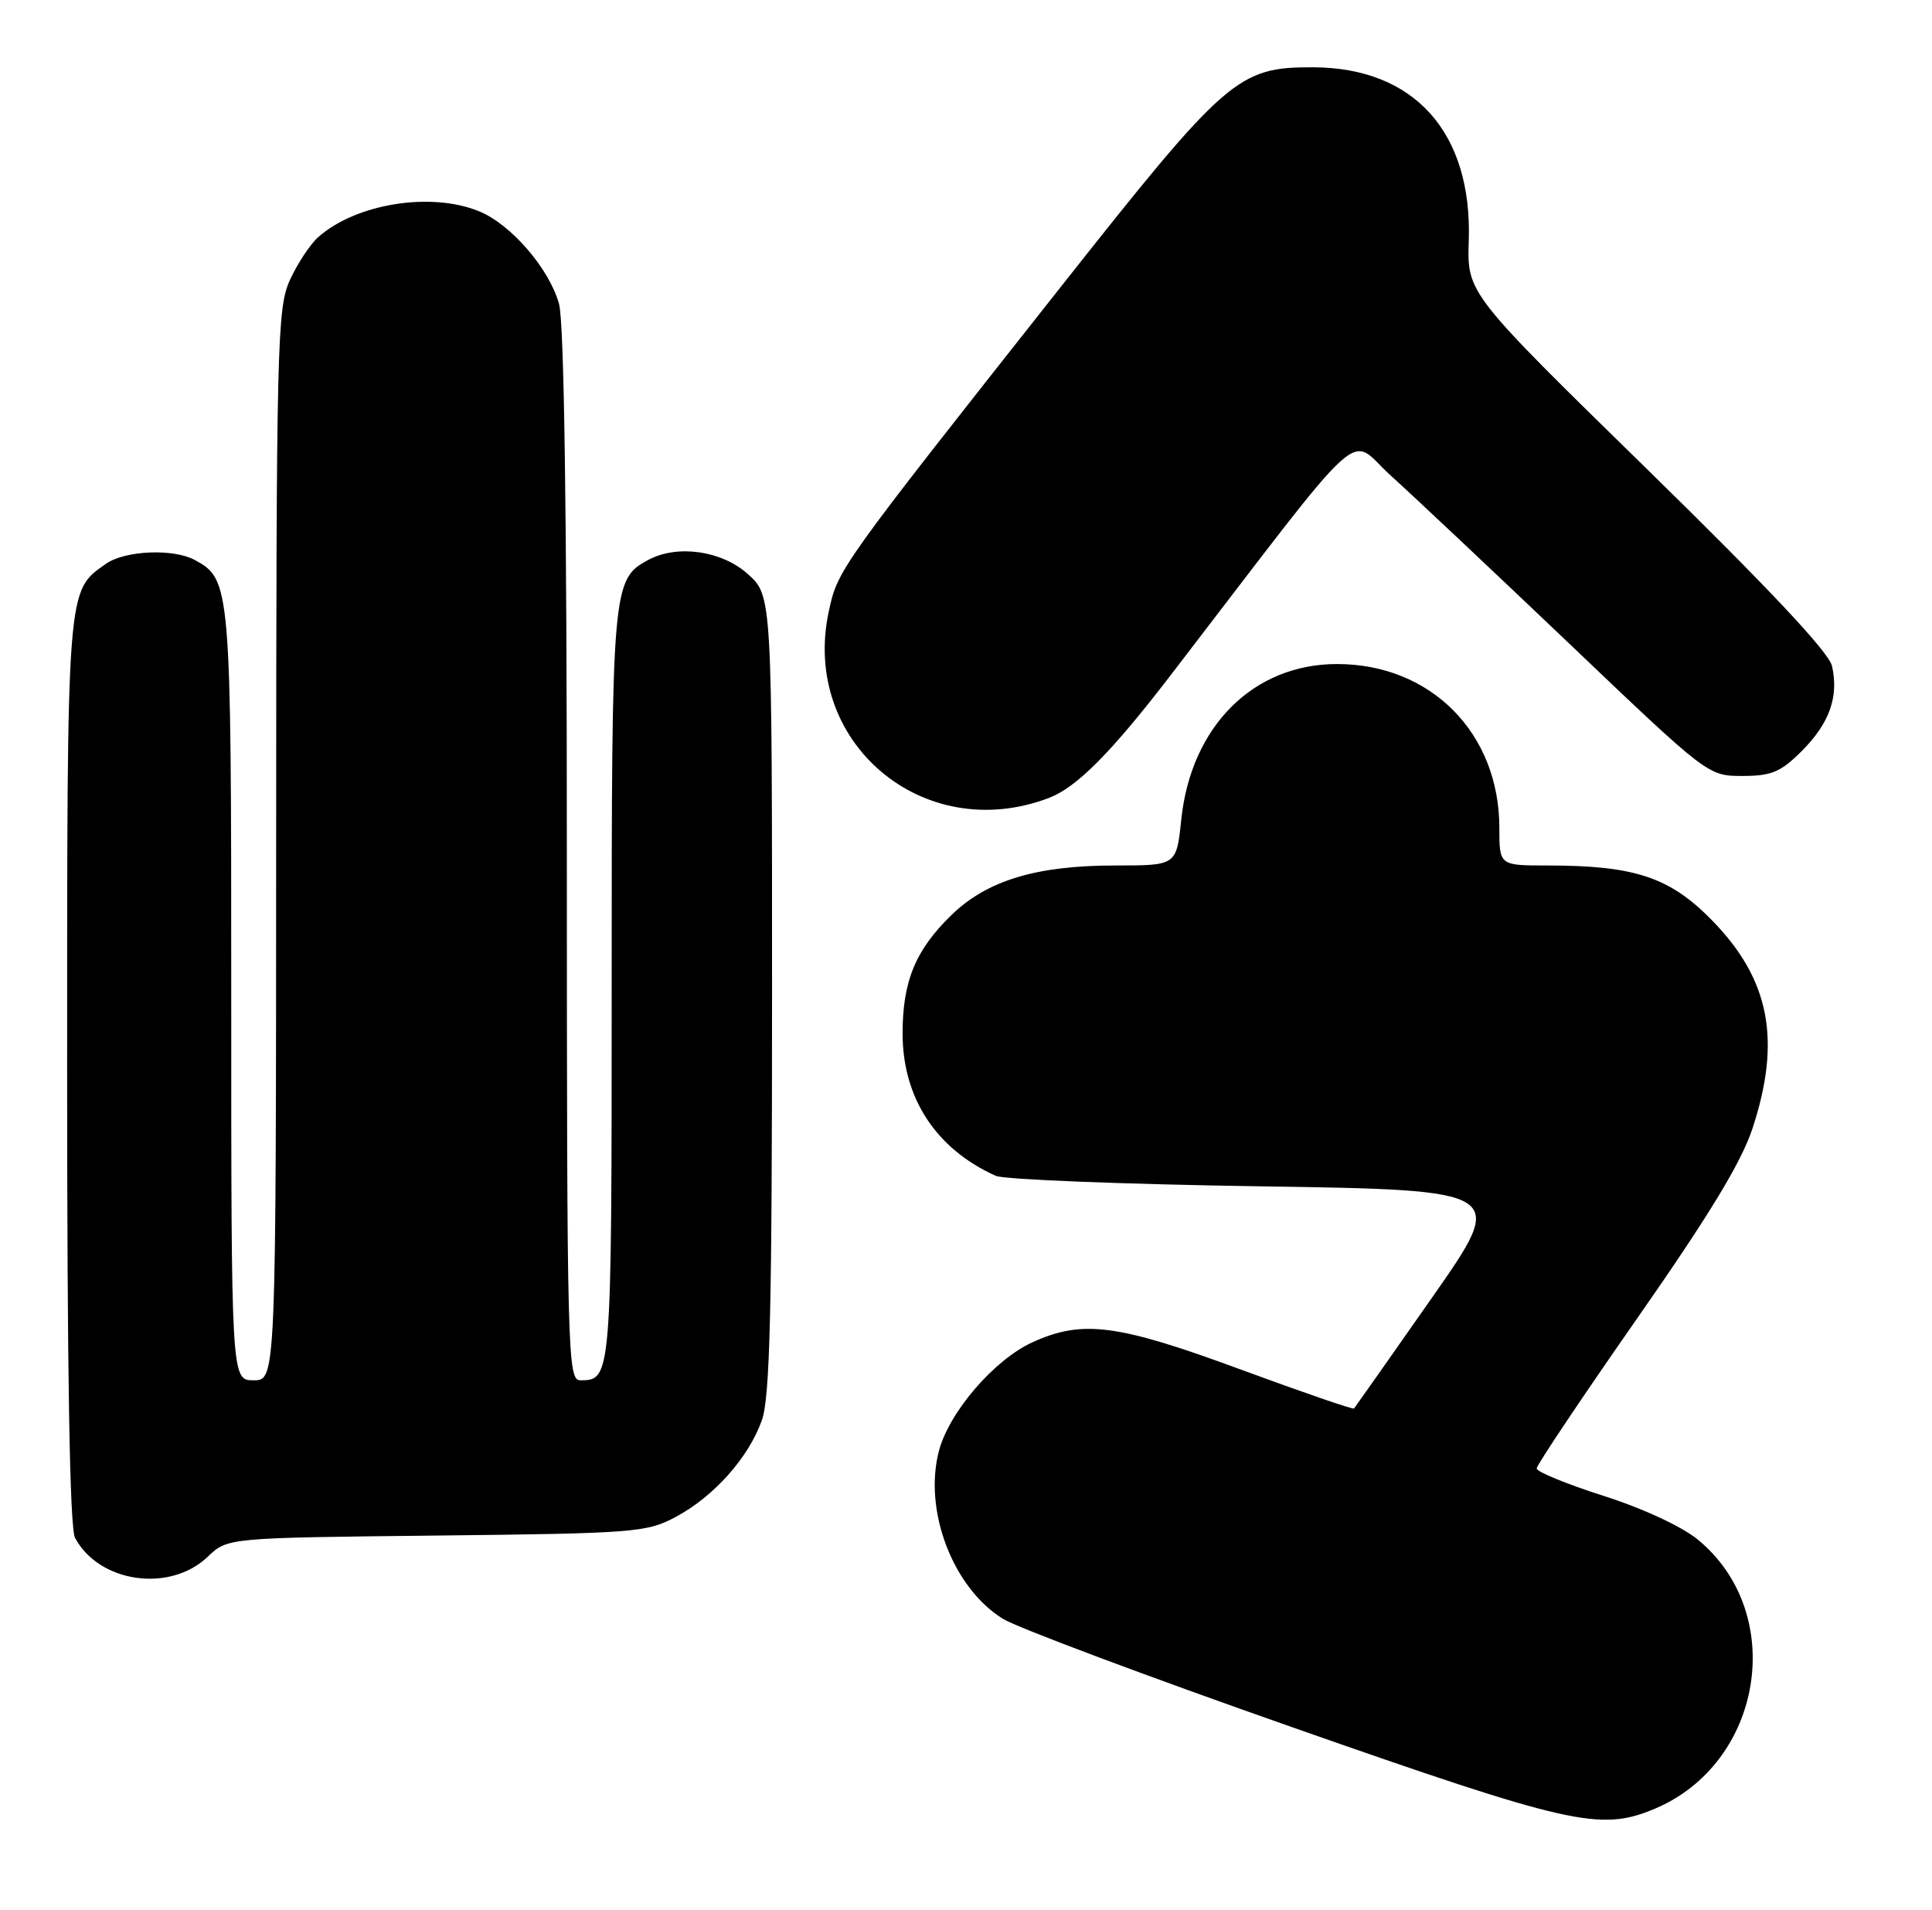 <?xml version="1.0" encoding="UTF-8" standalone="no"?>
<!DOCTYPE svg PUBLIC "-//W3C//DTD SVG 1.1//EN" "http://www.w3.org/Graphics/SVG/1.1/DTD/svg11.dtd" >
<svg xmlns="http://www.w3.org/2000/svg" xmlns:xlink="http://www.w3.org/1999/xlink" version="1.1" viewBox="0 0 259 256">
 <g >
 <path fill="currentColor"
d=" M 221.78 242.45 C 236.37 236.35 239.63 216.26 227.63 206.37 C 225.51 204.62 220.27 202.18 215.00 200.50 C 210.05 198.92 206.00 197.26 206.00 196.82 C 206.00 196.37 212.05 187.34 219.44 176.75 C 229.13 162.88 233.46 155.75 234.94 151.23 C 238.83 139.39 237.25 131.27 229.52 123.36 C 223.86 117.57 219.16 116.00 207.45 116.00 C 201.00 116.00 201.00 116.00 201.00 110.97 C 201.00 98.26 191.82 89.00 179.24 89.00 C 168.02 89.00 159.67 97.34 158.36 109.83 C 157.72 116.00 157.72 116.00 149.54 116.00 C 138.93 116.00 132.34 117.99 127.54 122.65 C 122.73 127.33 121.00 131.52 121.00 138.51 C 121.00 147.17 125.48 154.00 133.50 157.60 C 134.60 158.09 150.48 158.72 168.79 159.00 C 202.08 159.50 202.08 159.50 191.92 174.00 C 186.34 181.97 181.65 188.63 181.52 188.78 C 181.38 188.94 174.52 186.57 166.26 183.53 C 149.82 177.47 145.12 176.85 138.44 179.89 C 133.32 182.21 127.30 189.18 125.89 194.40 C 123.75 202.37 127.71 212.80 134.45 216.97 C 136.36 218.15 153.80 224.68 173.21 231.49 C 210.56 244.59 214.51 245.48 221.78 242.45 Z  M 27.86 208.64 C 30.50 206.11 30.50 206.11 58.50 205.81 C 85.09 205.52 86.71 205.39 90.59 203.31 C 95.72 200.57 100.38 195.33 102.14 190.34 C 103.22 187.29 103.50 175.50 103.50 133.17 C 103.50 79.84 103.50 79.84 100.23 76.92 C 96.74 73.80 90.82 72.96 86.94 75.03 C 82.07 77.64 82.00 78.45 82.00 132.25 C 82.00 184.72 81.98 185.00 77.80 185.00 C 76.08 185.00 76.00 181.73 75.99 114.75 C 75.99 68.81 75.63 43.19 74.94 40.72 C 73.63 36.02 68.57 30.14 64.30 28.35 C 57.86 25.66 47.74 27.27 42.65 31.79 C 41.59 32.73 39.89 35.30 38.88 37.50 C 37.15 41.26 37.04 45.77 37.02 113.25 C 37.00 185.00 37.00 185.00 34.00 185.00 C 31.00 185.00 31.00 185.00 31.00 133.45 C 31.00 78.36 30.94 77.64 26.06 75.03 C 23.19 73.50 16.75 73.78 14.22 75.56 C 8.92 79.27 9.00 78.17 9.00 143.52 C 9.00 184.44 9.35 204.78 10.06 206.12 C 13.30 212.16 22.78 213.50 27.86 208.64 Z  M 140.56 106.97 C 144.33 105.55 148.95 100.90 157.01 90.40 C 183.99 55.28 180.53 58.41 186.44 63.74 C 189.35 66.36 200.11 76.49 210.36 86.25 C 228.97 103.99 228.98 104.00 233.59 104.00 C 237.48 104.00 238.72 103.48 241.54 100.66 C 245.26 96.94 246.53 93.37 245.59 89.25 C 245.16 87.40 237.04 78.76 220.81 62.89 C 196.67 39.29 196.67 39.29 196.90 32.26 C 197.37 17.74 189.60 9.08 176.07 9.02 C 165.98 8.98 164.45 10.31 142.39 38.22 C 112.43 76.14 112.31 76.30 111.10 81.97 C 107.35 99.44 123.72 113.33 140.56 106.97 Z "/>
</g>
</svg>